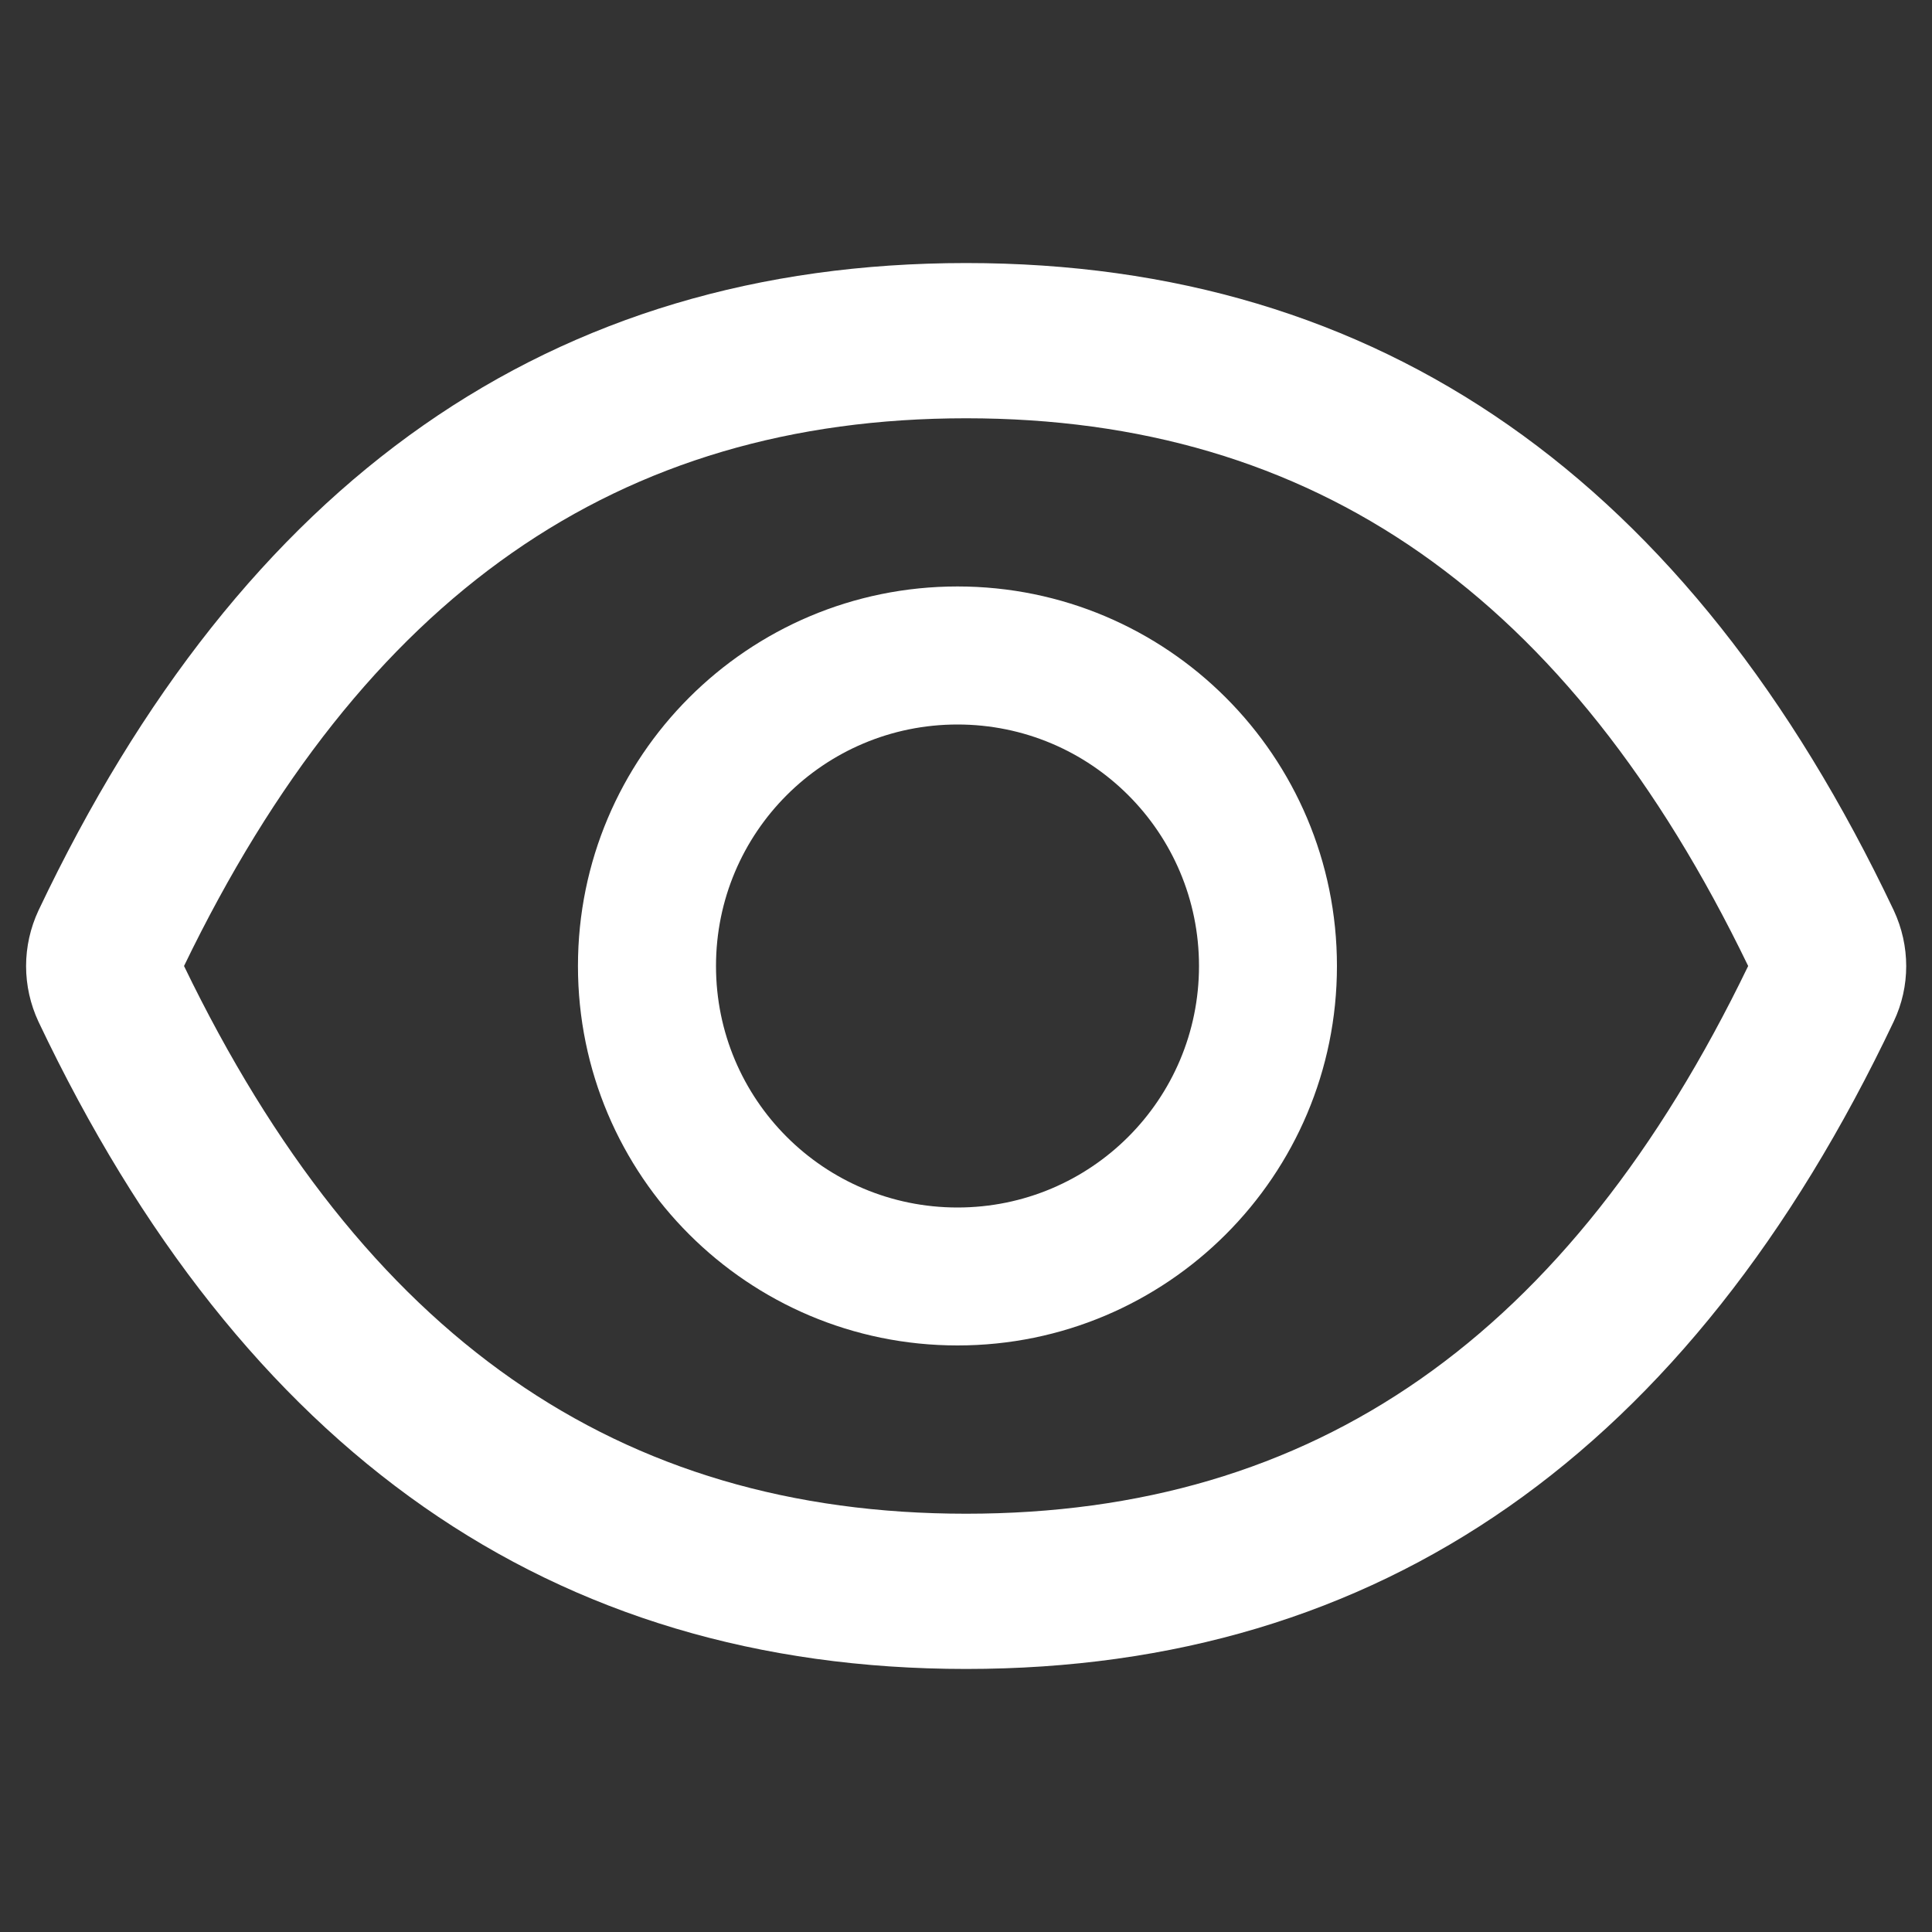 <svg width="20" height="20" viewBox="0 0 20 20" fill="none" xmlns="http://www.w3.org/2000/svg">
<rect x="0" y="0" width="20" height="20" fill="#333333" stroke="none"/>
<path d="M19.604 9.424C17.488 4.966 14.289 2.723 10.001 2.723C5.711 2.723 2.514 4.966 0.398 9.426C0.314 9.606 0.27 9.802 0.27 10.001C0.27 10.2 0.314 10.396 0.398 10.576C2.514 15.033 5.713 17.277 10.001 17.277C14.291 17.277 17.488 15.033 19.604 10.574C19.776 10.212 19.776 9.792 19.604 9.424V9.424ZM10.001 15.67C6.401 15.67 3.764 13.844 1.905 10C3.764 6.156 6.401 4.33 10.001 4.33C13.602 4.33 16.238 6.156 18.097 10C16.24 13.844 13.604 15.67 10.001 15.67ZM9.912 6.071C7.742 6.071 5.983 7.83 5.983 10C5.983 12.17 7.742 13.928 9.912 13.928C12.082 13.928 13.84 12.17 13.84 10C13.84 7.83 12.082 6.071 9.912 6.071ZM9.912 12.5C8.53 12.5 7.412 11.382 7.412 10C7.412 8.618 8.53 7.5 9.912 7.5C11.293 7.5 12.412 8.618 12.412 10C12.412 11.382 11.293 12.5 9.912 12.5Z" fill="white"/>
</svg>
